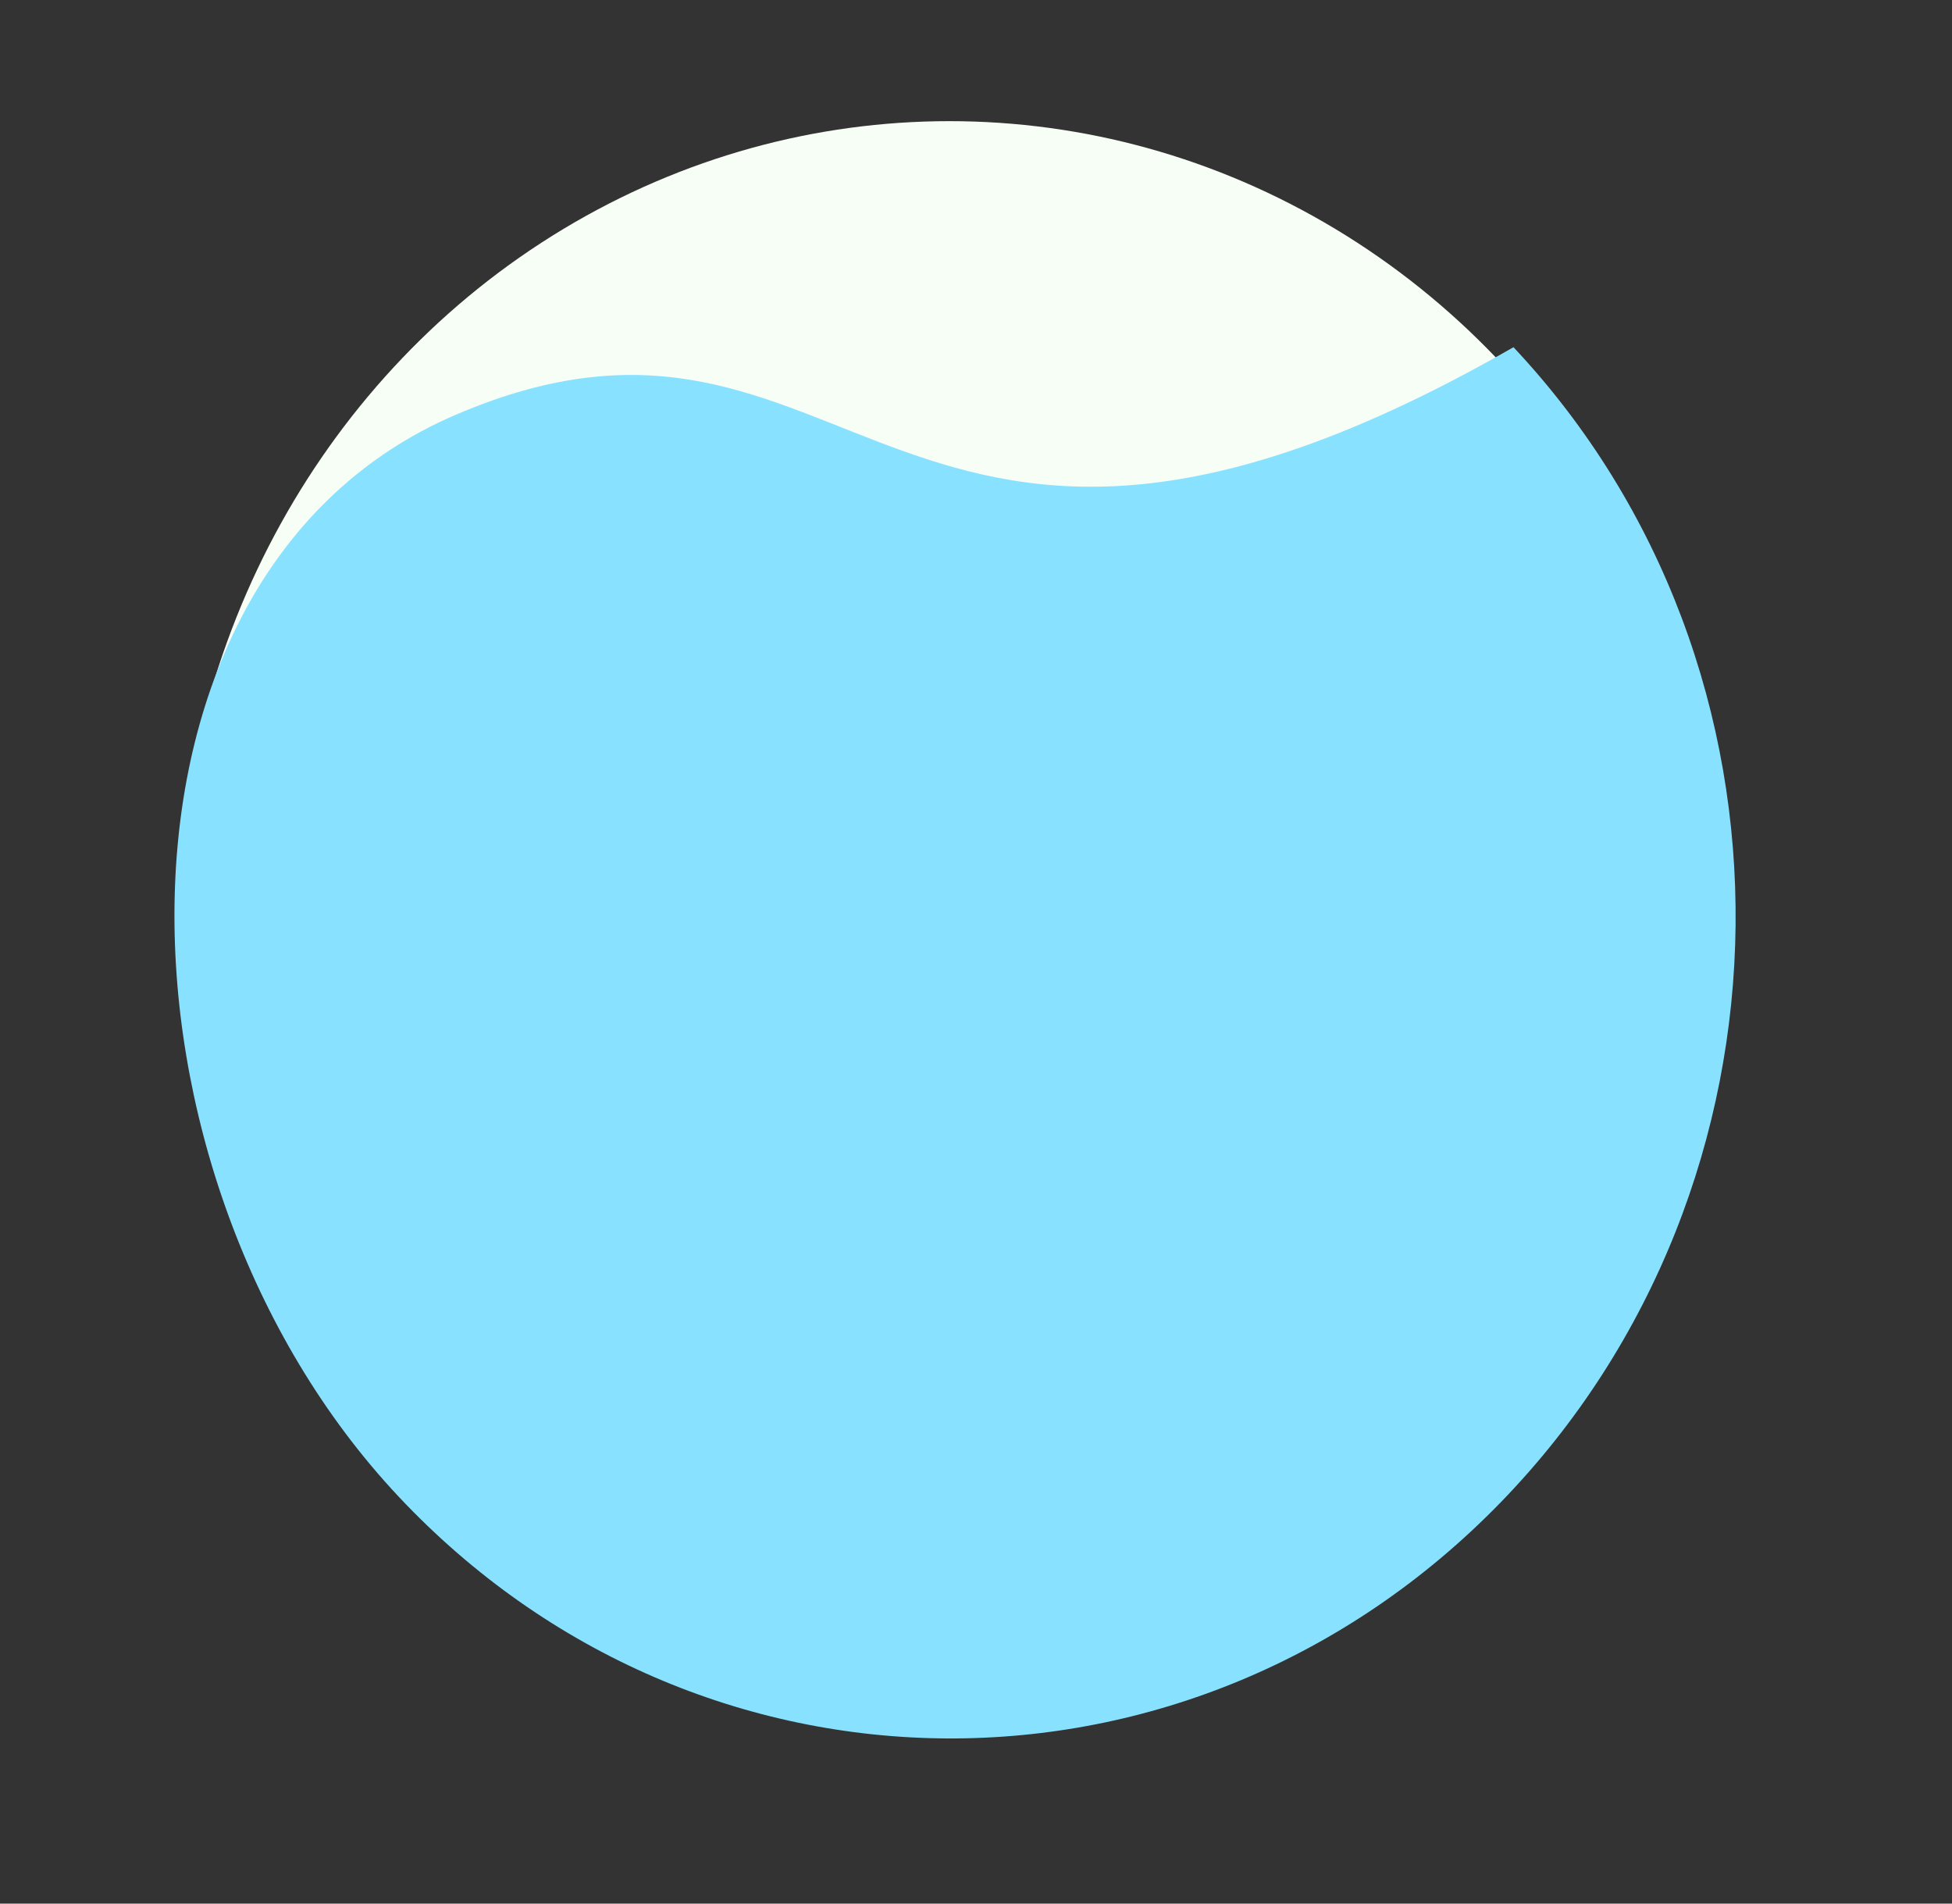 <svg xmlns="http://www.w3.org/2000/svg" width="120" height="117" viewBox="0 0 120 117" fill="none">
  <rect x="0" y="0" width="120" height="117" fill="#333333" stroke="none"/>
  <mask id="mask0_207_6234" style="mask-type:alpha" maskUnits="userSpaceOnUse" x="0" y="0" width="120" height="117">
    <path d="M0 0H120V117H0V0Z" fill="#D9D9D9"/>
  </mask>
  <g mask="url(#mask0_207_6234)">
    <ellipse cx="58.363" cy="56.905" rx="47.455" ry="49.459" fill="#F7FEF6"/>
    <path d="M28.006 25.498C52.621 14.938 54.799 43.273 93.042 21.34C111.546 41.033 111.203 72.81 92.276 92.316C73.349 111.823 43.005 111.673 24.502 91.981C5.998 72.288 5.141 35.306 28.006 25.498Z" fill="#88E2FF"/>
  </g>
</svg>